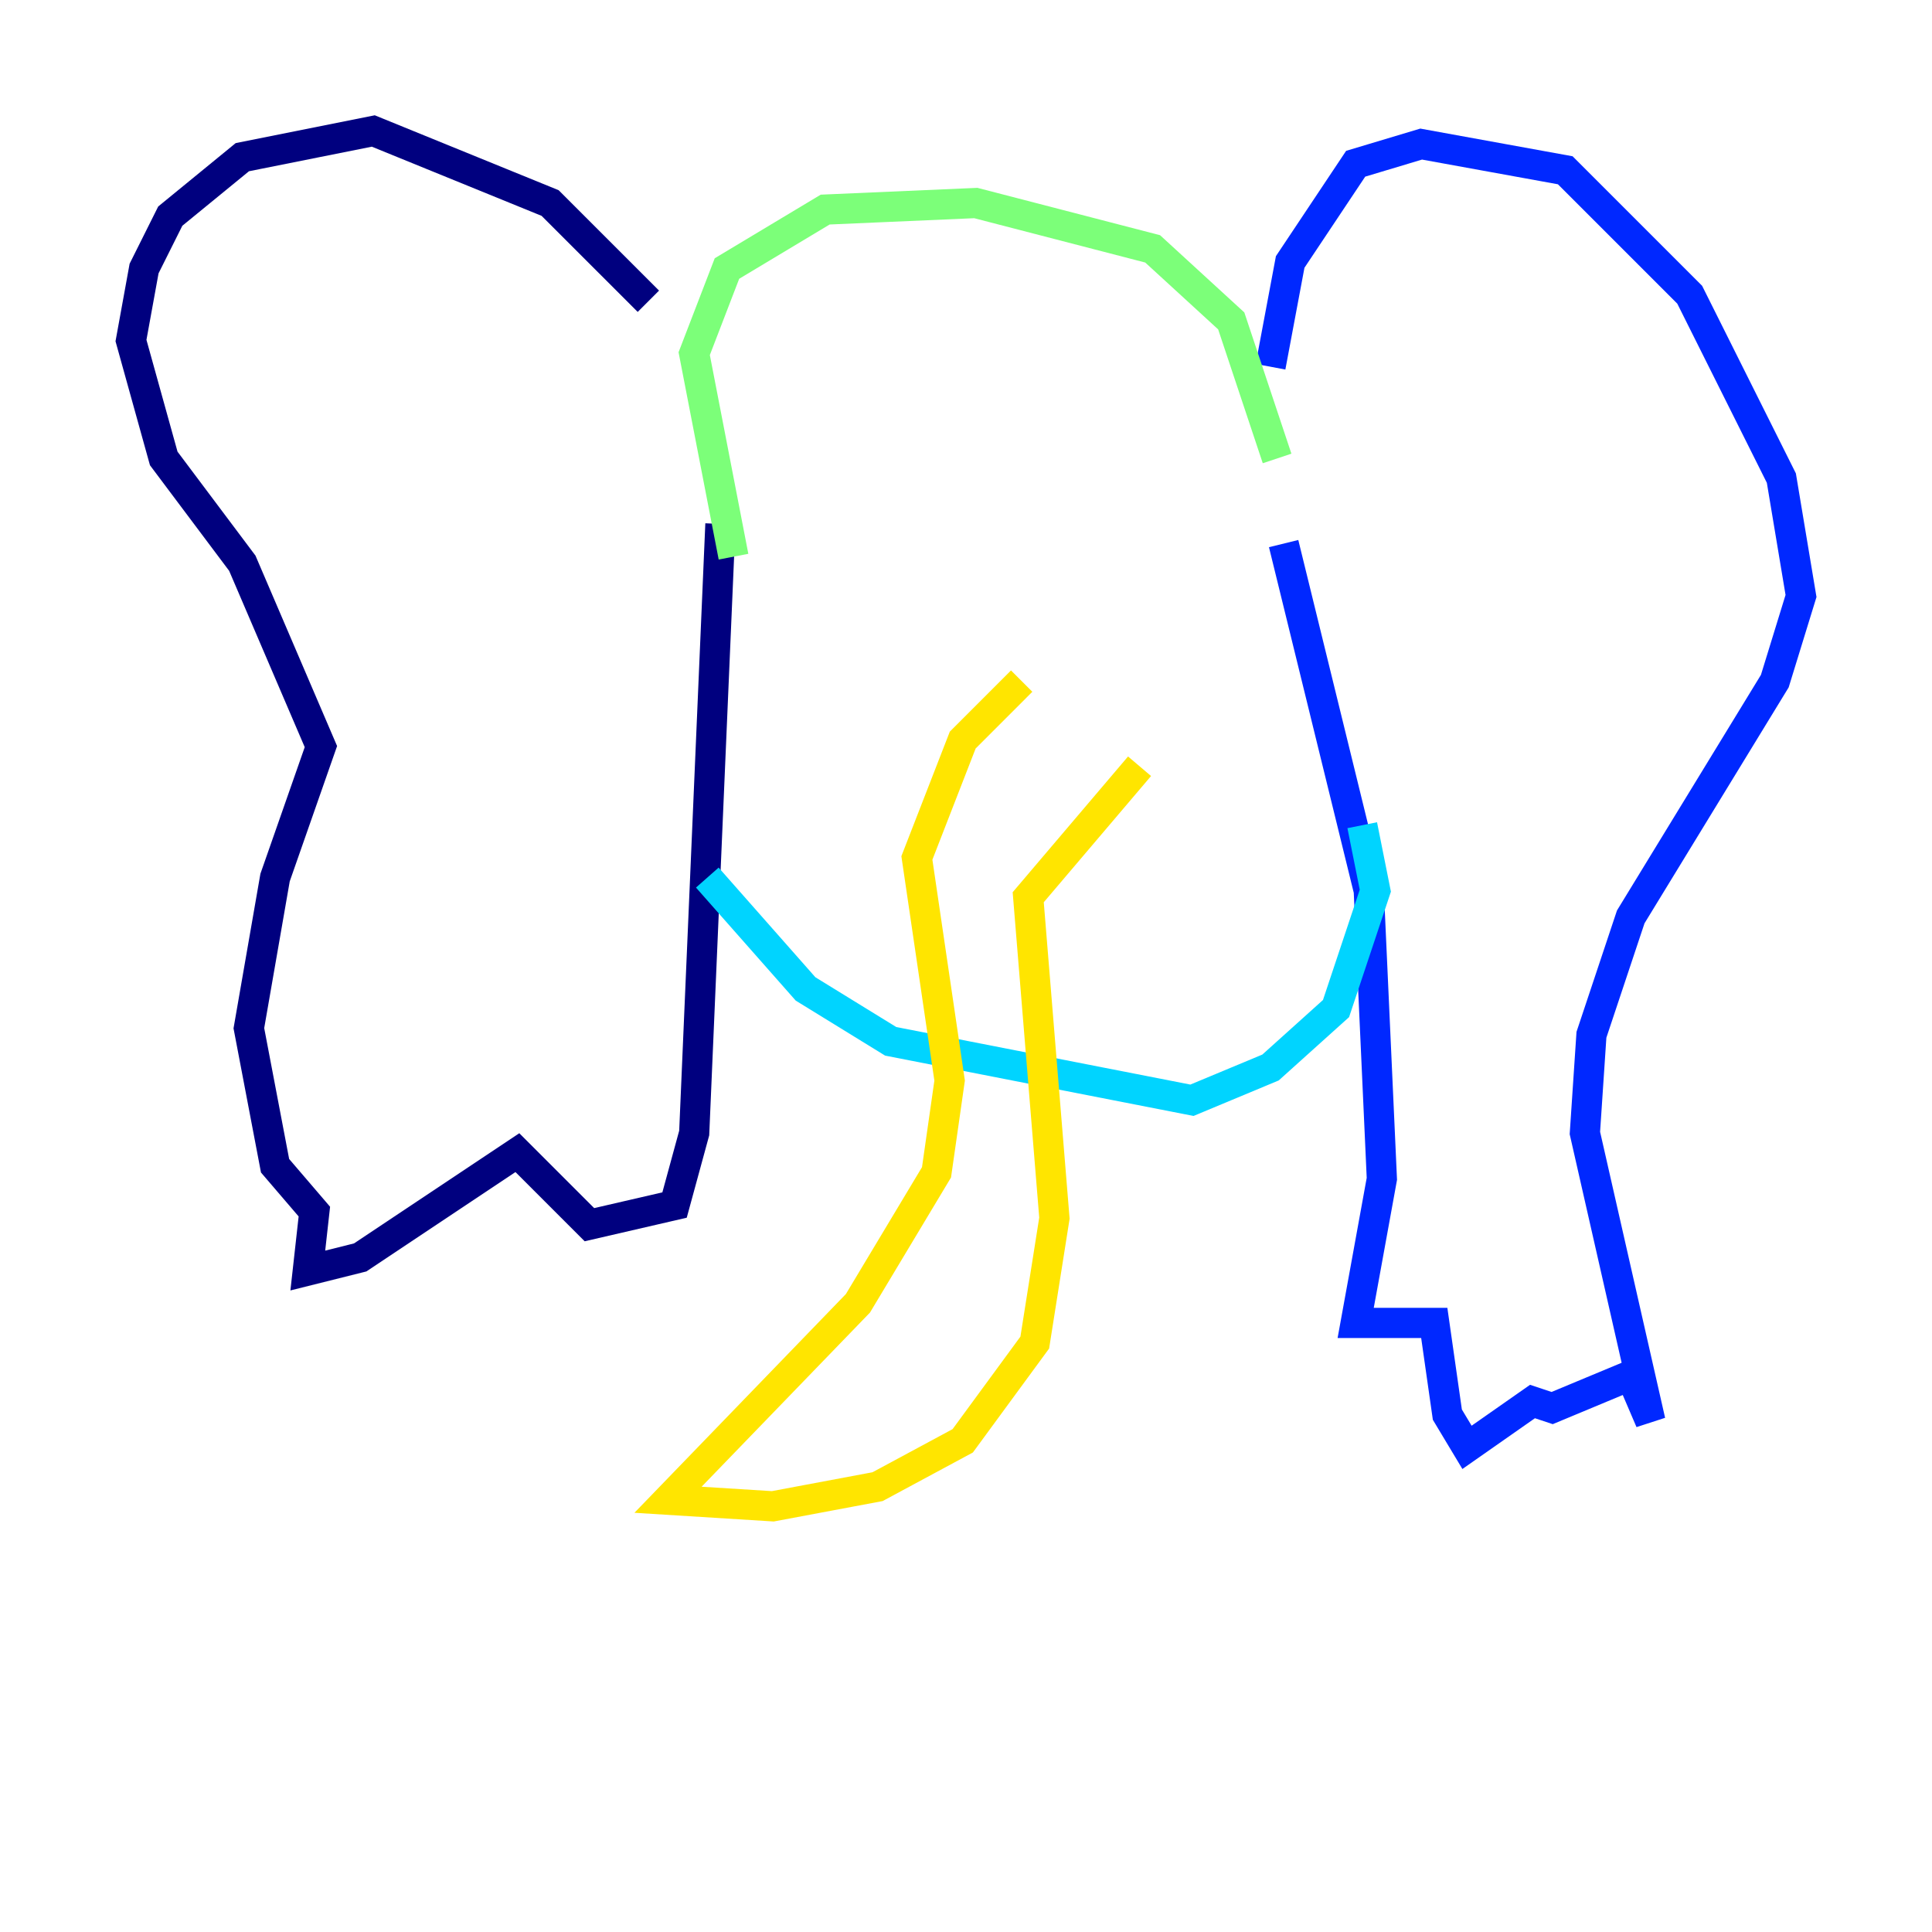 <?xml version="1.0" encoding="utf-8" ?>
<svg baseProfile="tiny" height="128" version="1.2" viewBox="0,0,128,128" width="128" xmlns="http://www.w3.org/2000/svg" xmlns:ev="http://www.w3.org/2001/xml-events" xmlns:xlink="http://www.w3.org/1999/xlink"><defs /><polyline fill="none" points="42.956,19.959 36.447,13.451 24.732,8.678 16.054,10.414 11.281,14.319 9.546,17.79 8.678,22.563 10.848,30.373 16.054,37.315 21.261,49.464 18.224,58.142 16.488,68.122 18.224,77.234 20.827,80.271 20.393,84.176 23.864,83.308 34.278,76.366 39.051,81.139 44.691,79.837 45.993,75.064 47.729,34.712" stroke="#00007f" stroke-width="2" /><polyline fill="none" points="84.176,24.298 85.478,17.356 89.817,10.848 94.156,9.546 103.702,11.281 111.946,19.525 118.02,31.675 119.322,39.485 117.586,45.125 108.041,60.746 105.437,68.556 105.003,75.064 109.342,94.156 108.041,91.119 102.834,93.288 101.532,92.854 97.193,95.891 95.891,93.722 95.024,87.647 89.817,87.647 91.552,78.102 90.685,59.01 85.044,36.014" stroke="#0028ff" stroke-width="2" /><polyline fill="none" points="90.251,54.671 91.119,59.01 88.515,66.82 84.176,70.725 78.969,72.895 59.01,68.99 53.37,65.519 46.861,58.142" stroke="#00d4ff" stroke-width="2" /><polyline fill="none" points="48.597,36.881 45.993,23.43 48.163,17.79 54.671,13.885 64.651,13.451 76.366,16.488 81.573,21.261 84.61,30.373" stroke="#7cff79" stroke-width="2" /><polyline fill="none" points="67.688,45.125 63.783,49.031 60.746,56.841 62.915,71.593 62.047,77.668 56.841,86.346 44.258,99.363 51.2,99.797 58.142,98.495 63.783,95.458 68.556,88.949 69.858,80.705 68.122,59.444 75.498,50.766" stroke="#ffe500" stroke-width="2" /><polyline fill="none" points="58.576,31.241 58.576,31.241" stroke="#ff4600" stroke-width="2" /><polyline fill="none" points="72.461,31.241 72.461,31.241" stroke="#7f0000" stroke-width="2" /></svg>